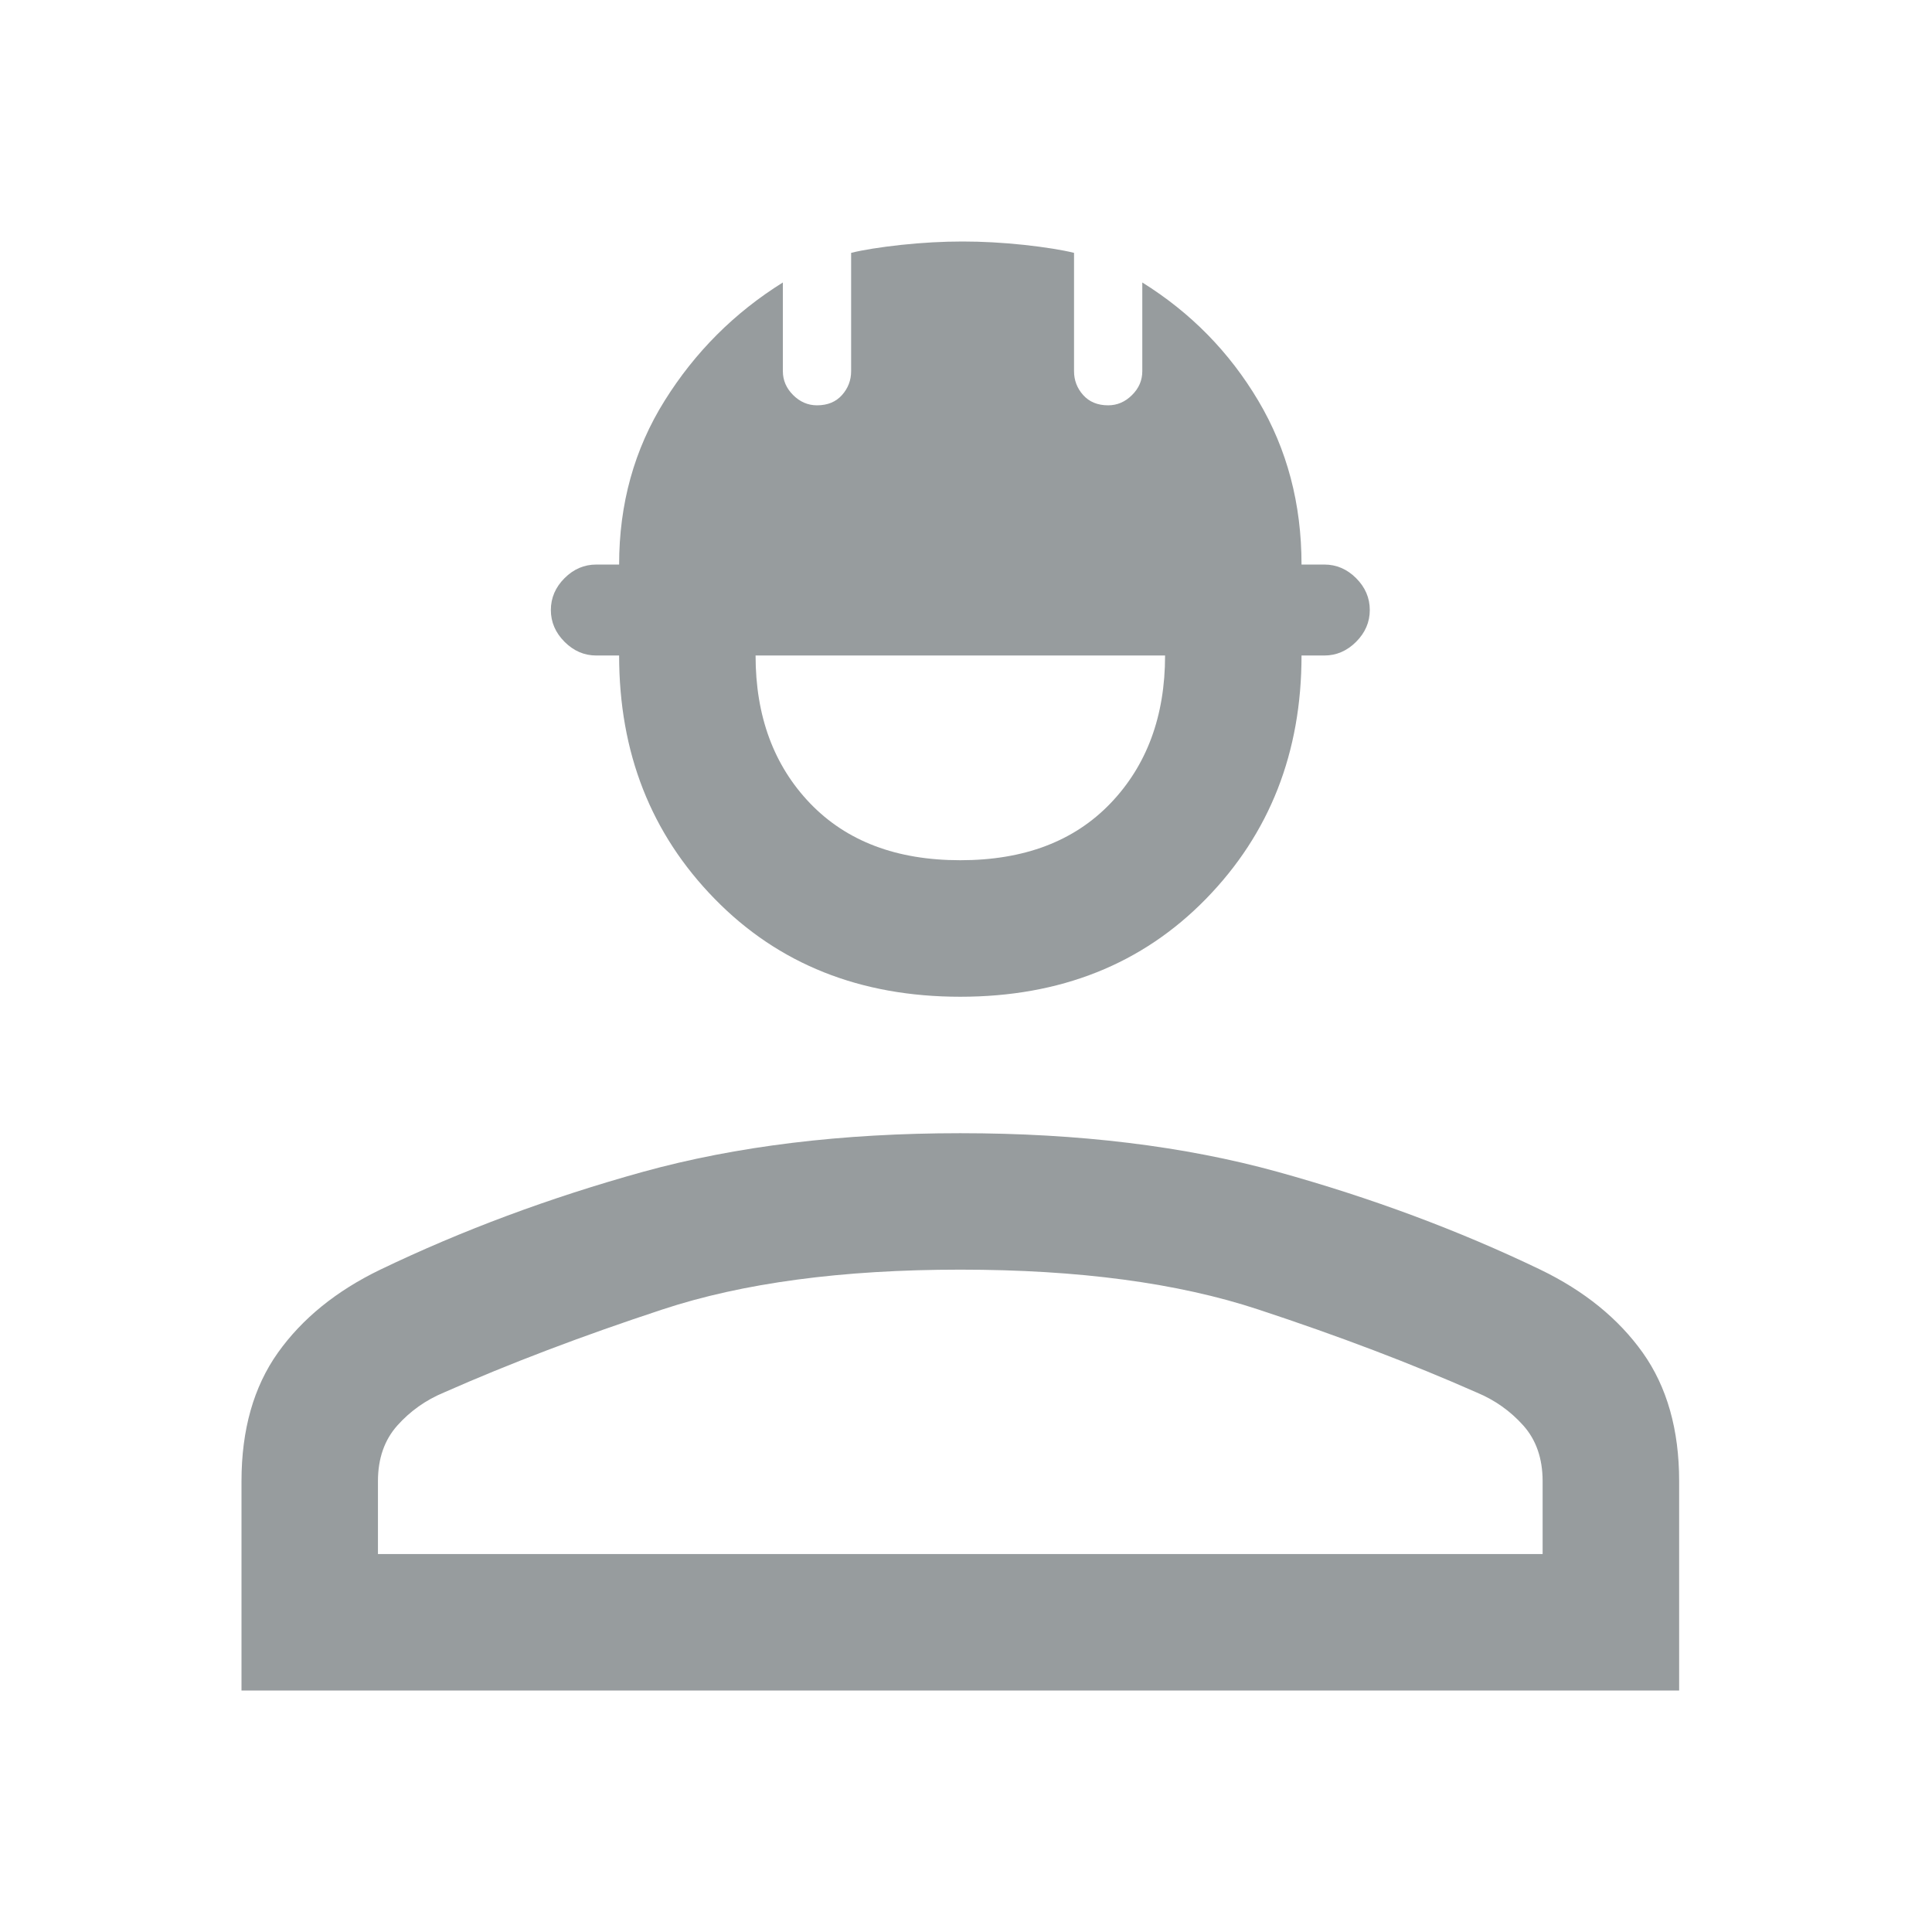 <svg width="24" height="24" viewBox="0 0 24 24" fill="none" xmlns="http://www.w3.org/2000/svg">
<path d="M11.929 12.382C10.686 12.382 9.669 11.976 8.878 11.166C8.086 10.356 7.691 9.349 7.691 8.143H7.408C7.257 8.143 7.126 8.086 7.013 7.973C6.9 7.86 6.843 7.728 6.843 7.578C6.843 7.427 6.9 7.295 7.013 7.182C7.126 7.069 7.257 7.013 7.408 7.013H7.691C7.691 6.259 7.879 5.581 8.256 4.978C8.633 4.375 9.122 3.885 9.725 3.509V4.611C9.725 4.724 9.768 4.823 9.852 4.907C9.937 4.992 10.036 5.035 10.149 5.035C10.281 5.035 10.385 4.992 10.46 4.907C10.535 4.823 10.573 4.724 10.573 4.611V3.141C10.724 3.104 10.931 3.071 11.195 3.042C11.458 3.014 11.713 3 11.958 3C12.203 3 12.457 3.014 12.721 3.042C12.984 3.071 13.191 3.104 13.342 3.141V4.611C13.342 4.724 13.38 4.823 13.455 4.907C13.531 4.992 13.634 5.035 13.766 5.035C13.879 5.035 13.978 4.992 14.063 4.907C14.148 4.823 14.19 4.724 14.19 4.611V3.509C14.793 3.885 15.273 4.375 15.631 4.978C15.989 5.581 16.168 6.259 16.168 7.013H16.451C16.601 7.013 16.733 7.069 16.846 7.182C16.959 7.295 17.016 7.427 17.016 7.578C17.016 7.728 16.959 7.86 16.846 7.973C16.733 8.086 16.601 8.143 16.451 8.143H16.168C16.168 9.349 15.772 10.356 14.981 11.166C14.19 11.976 13.173 12.382 11.929 12.382ZM11.929 10.686C12.721 10.686 13.342 10.451 13.794 9.98C14.246 9.509 14.473 8.896 14.473 8.143H9.386C9.386 8.896 9.612 9.509 10.064 9.98C10.517 10.451 11.138 10.686 11.929 10.686ZM3 21V18.4C3 17.76 3.151 17.228 3.452 16.804C3.754 16.38 4.177 16.036 4.724 15.772C5.741 15.283 6.829 14.878 7.987 14.557C9.146 14.237 10.46 14.077 11.929 14.077C13.399 14.077 14.713 14.237 15.871 14.557C17.03 14.878 18.118 15.283 19.135 15.772C19.681 16.036 20.105 16.38 20.407 16.804C20.708 17.228 20.859 17.76 20.859 18.4V21H3ZM4.695 19.305H19.163V18.4C19.163 18.118 19.083 17.887 18.923 17.708C18.763 17.529 18.57 17.392 18.344 17.298C17.534 16.94 16.63 16.596 15.631 16.267C14.633 15.937 13.399 15.772 11.929 15.772C10.46 15.772 9.226 15.937 8.228 16.267C7.229 16.596 6.325 16.94 5.515 17.298C5.289 17.392 5.096 17.529 4.936 17.708C4.776 17.887 4.695 18.118 4.695 18.4V19.305Z" fill="#979C9E"/>
</svg>
